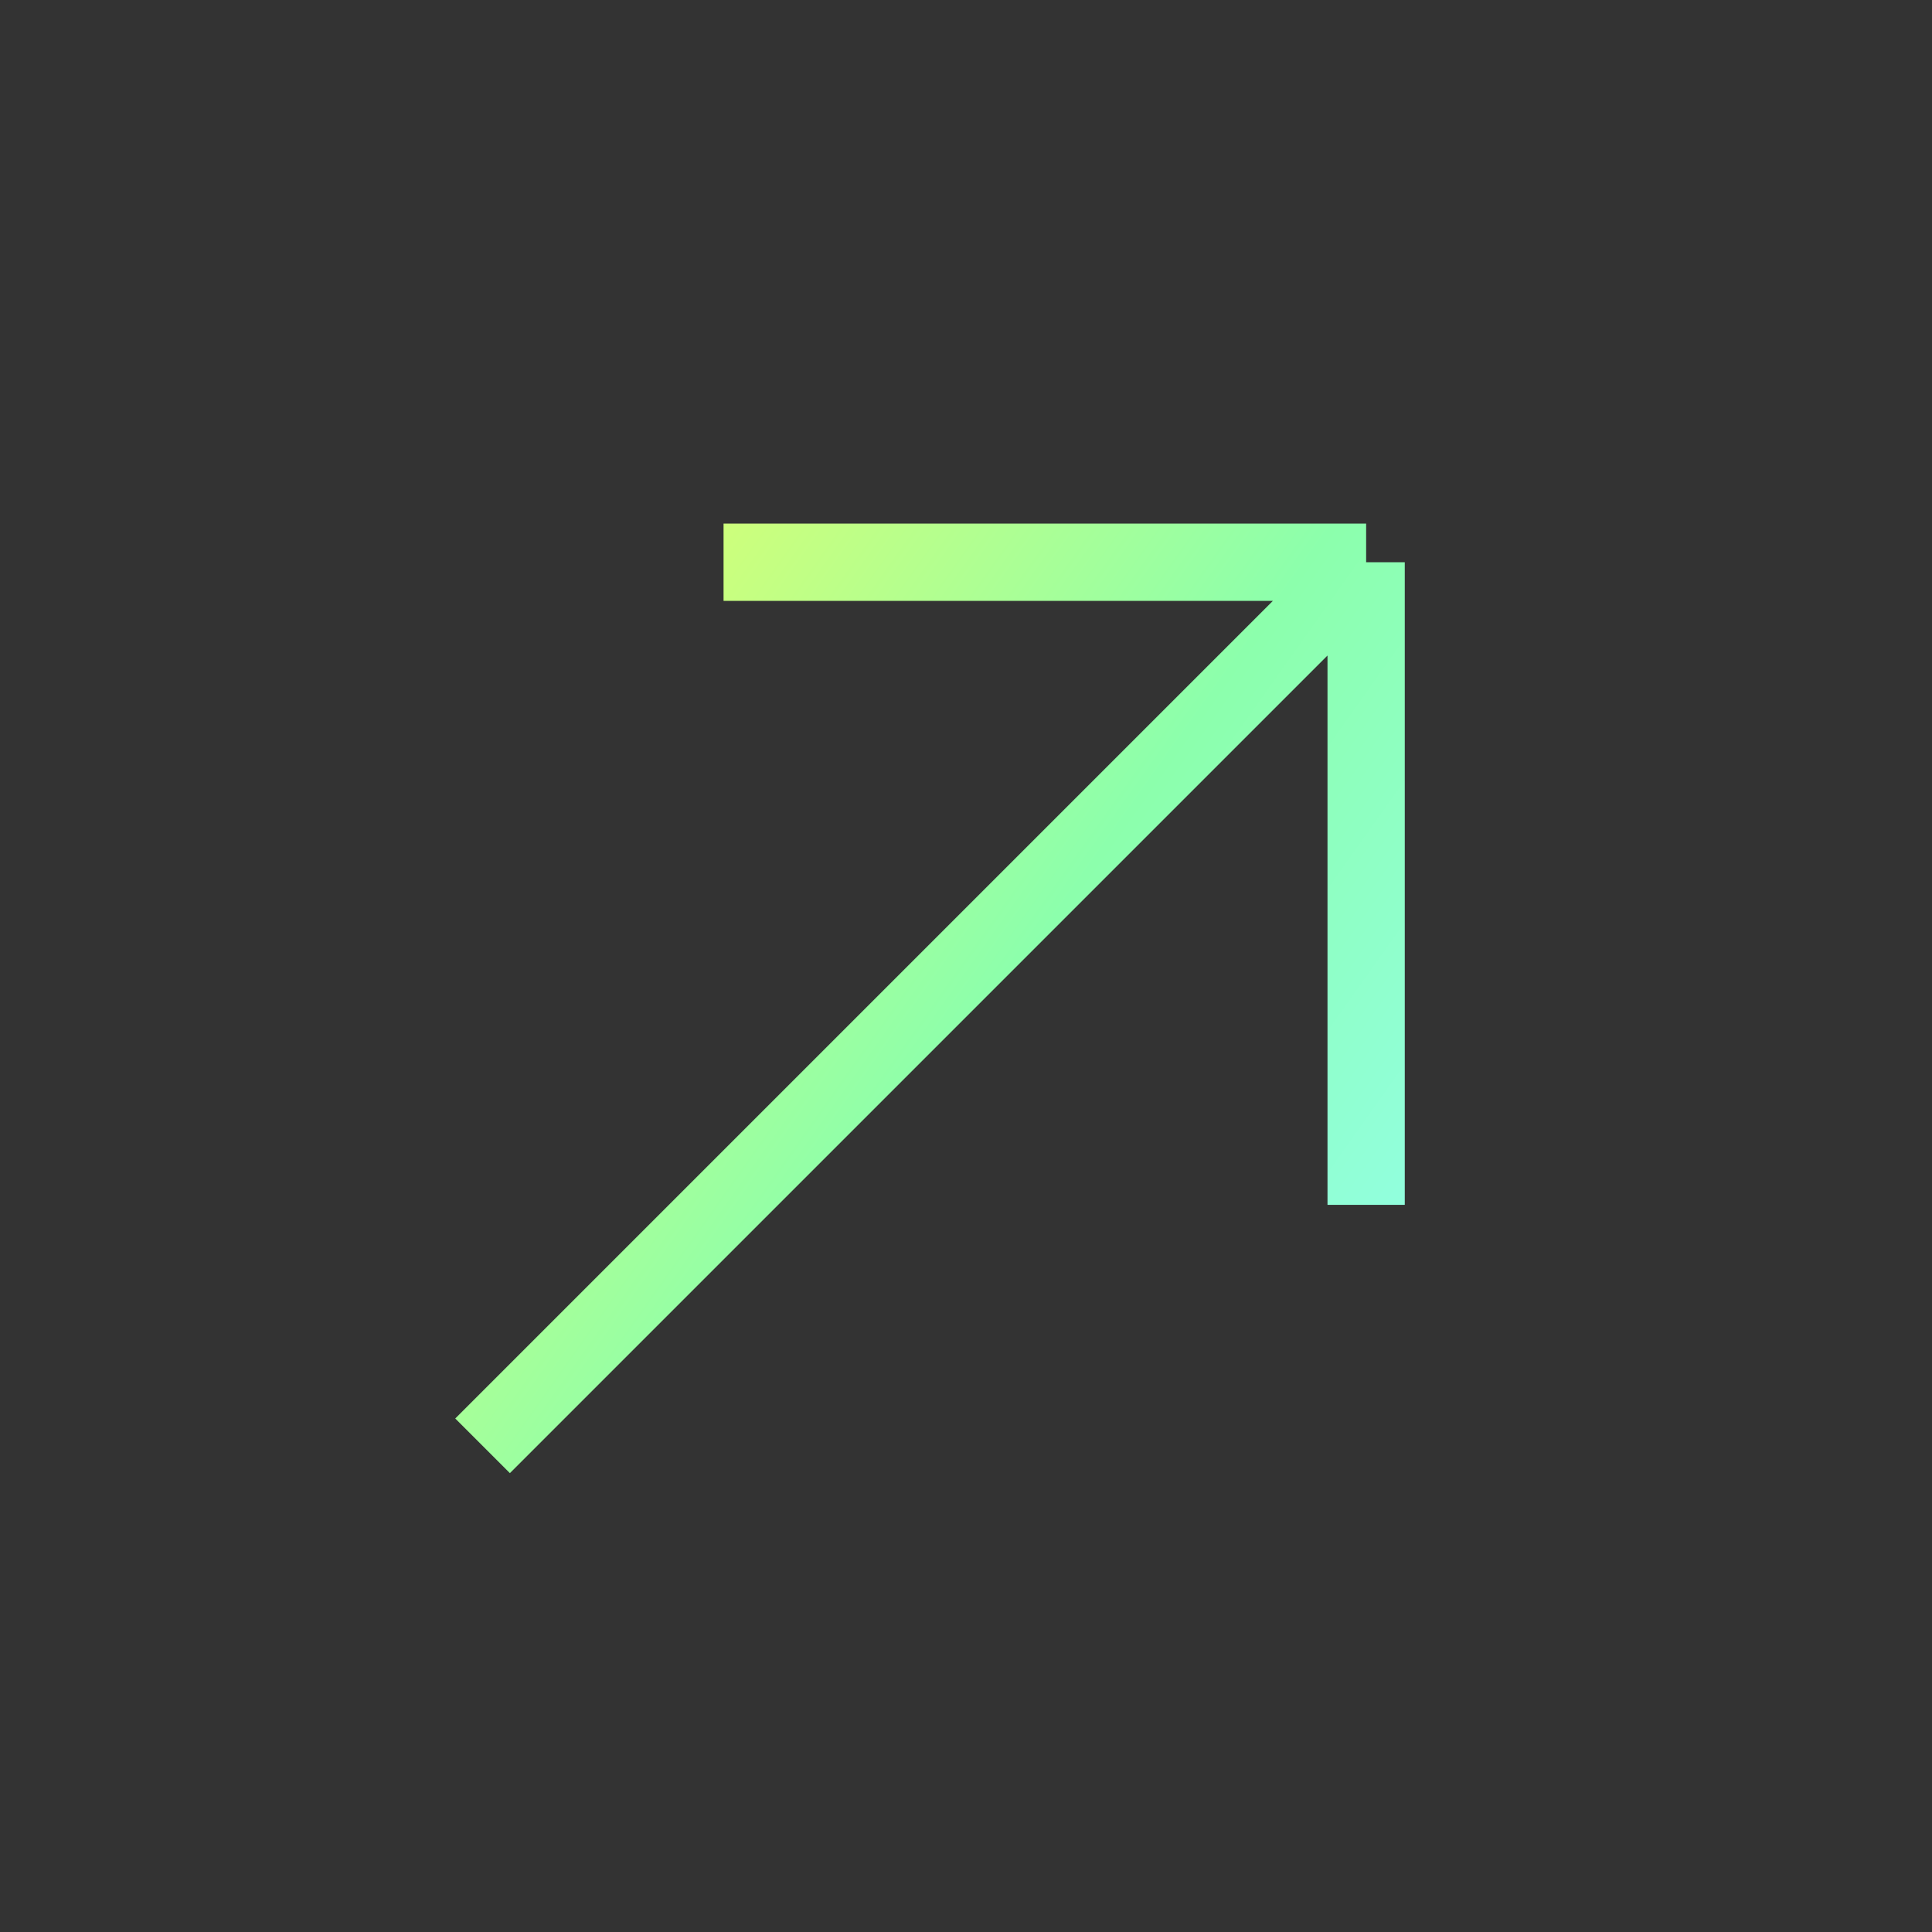 <svg width="100" height="100" viewBox="0 0 100 100" fill="none" xmlns="http://www.w3.org/2000/svg">
<rect x="0" y="0" width="100" height="100" fill="#333333" stroke="none"/>
<path d="M37.451 29.102H70.711M70.711 29.102V62.363M70.711 29.102L24.978 74.835" stroke="url(#paint0_linear_4841_18437)" stroke-width="4"/>
<defs>
<linearGradient id="paint0_linear_4841_18437" x1="35.18" y1="30.532" x2="80.625" y2="62.762" gradientUnits="userSpaceOnUse">
<stop stop-color="#CDFF7C"/>
<stop offset="0.461" stop-color="#8CFFAC"/>
<stop offset="0.995" stop-color="#93FFEB"/>
</linearGradient>
</defs>
</svg>
